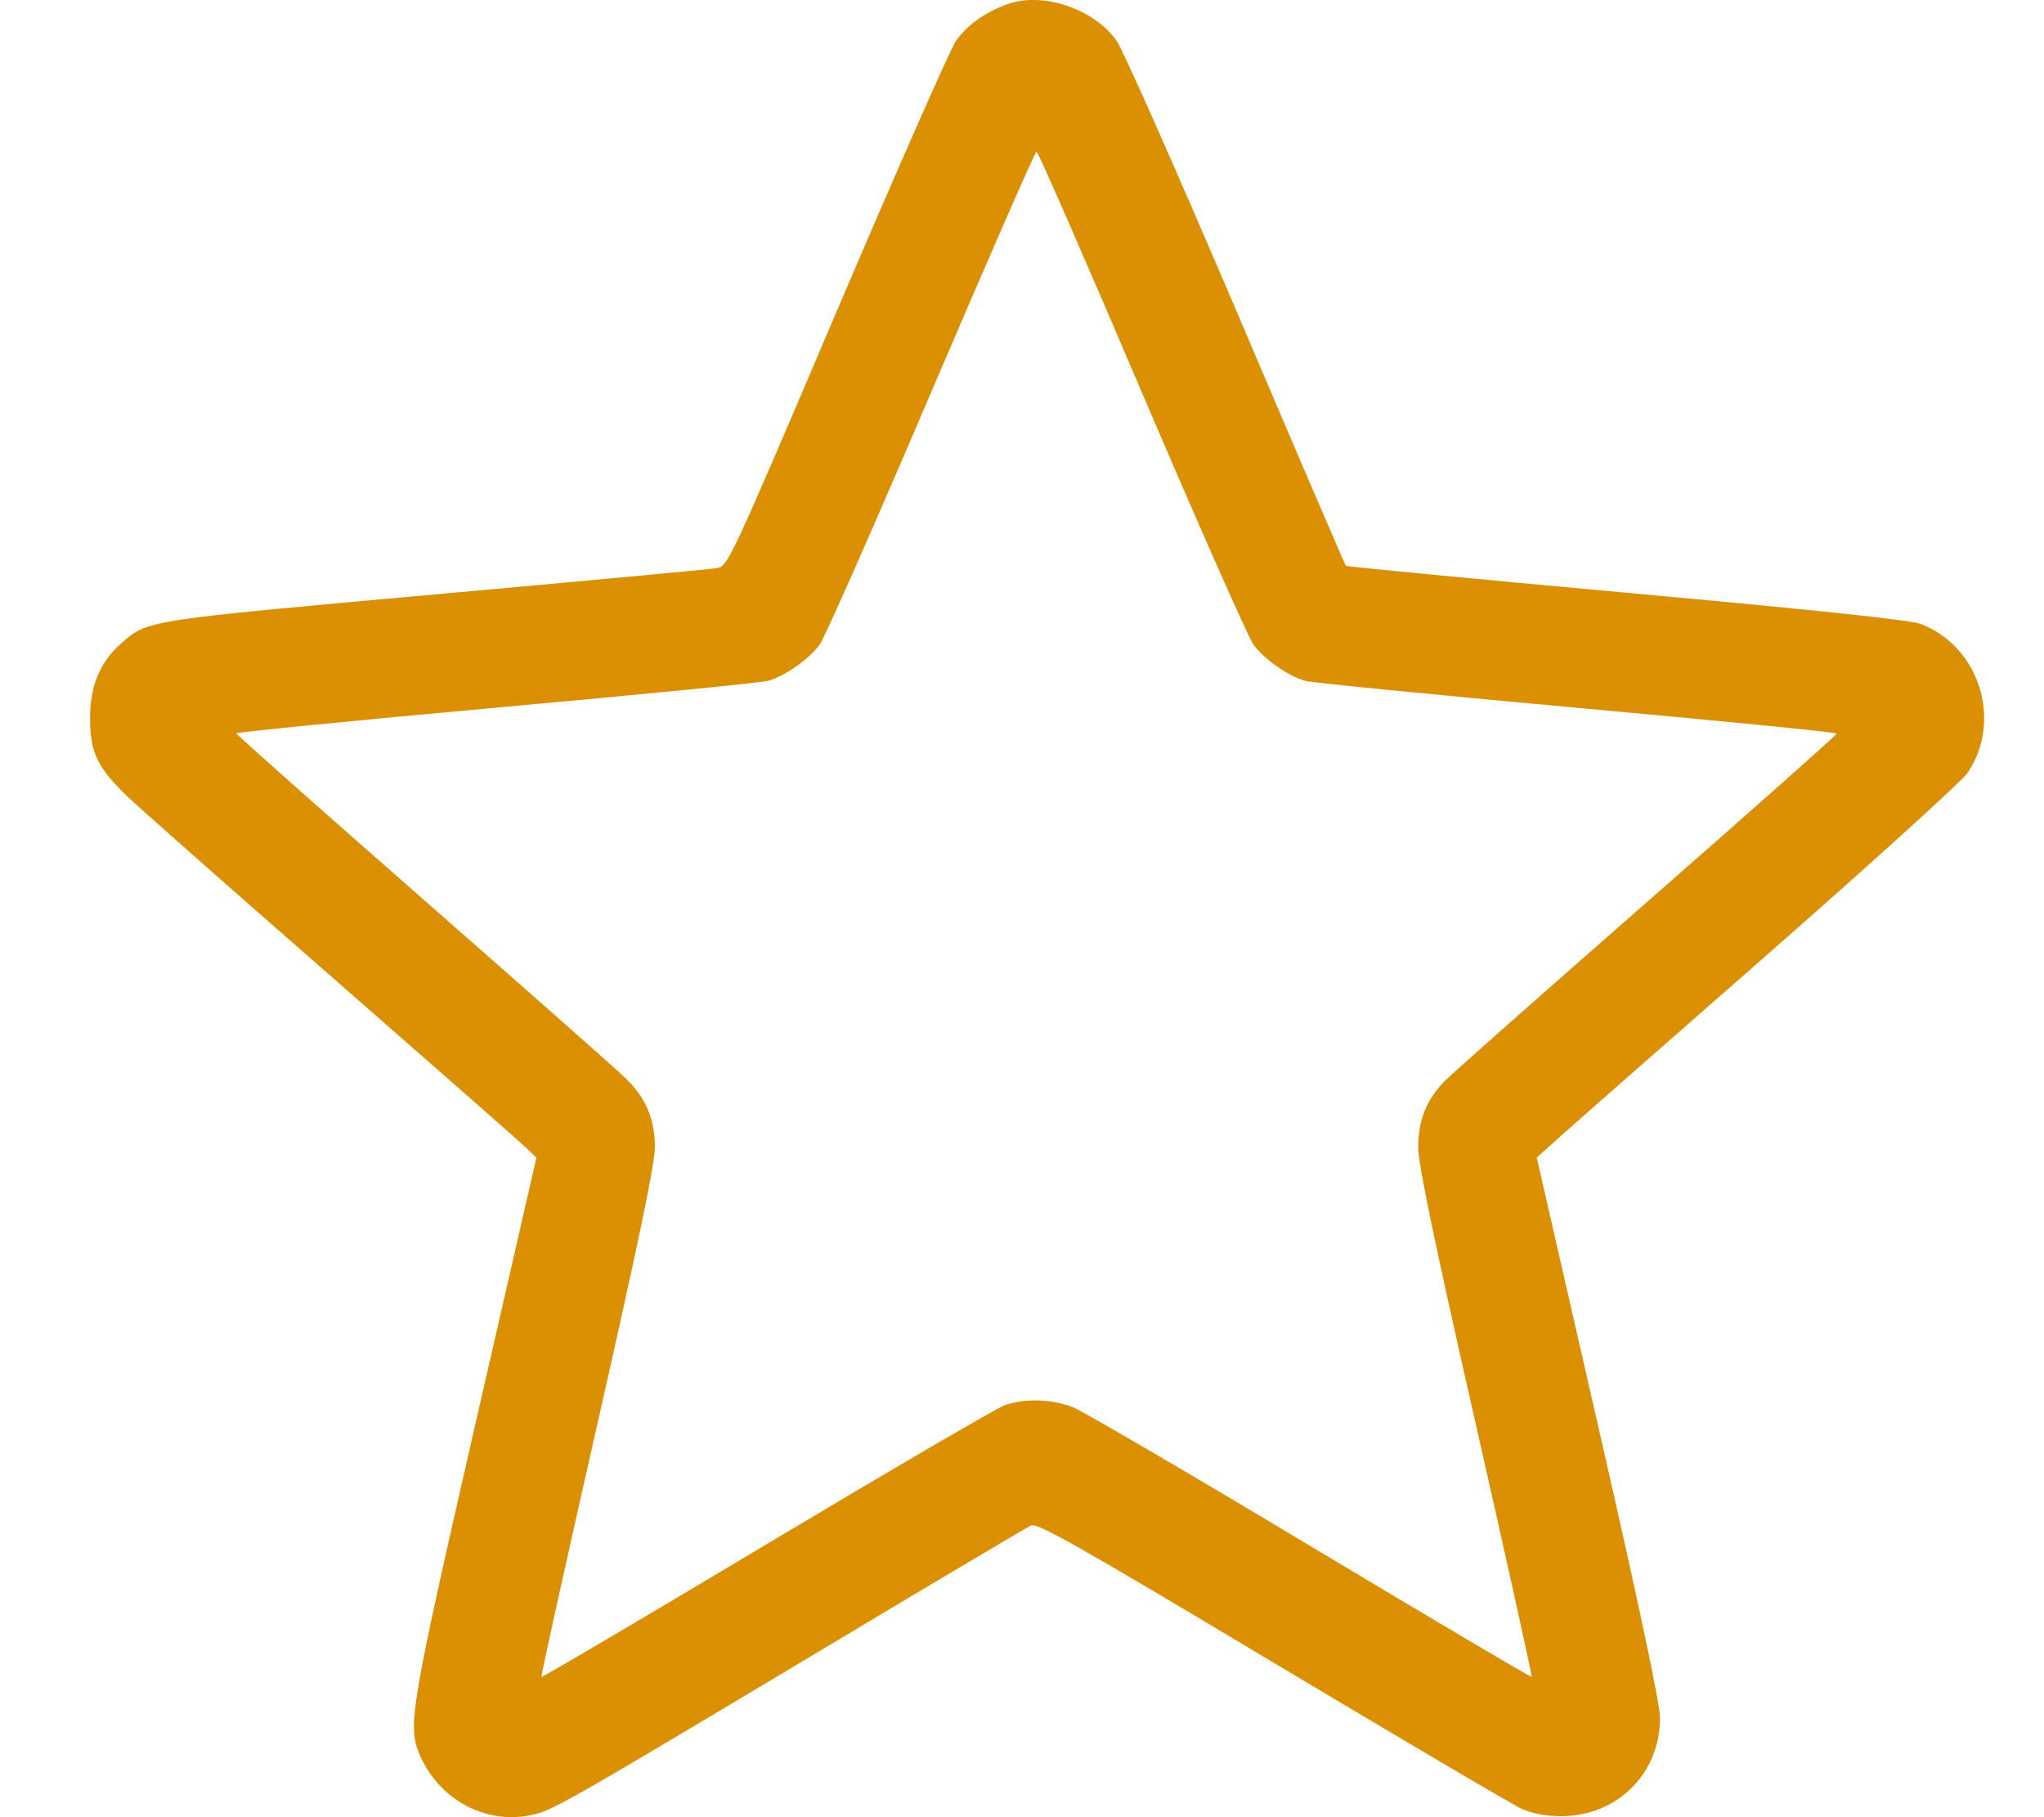 <svg width="18" height="16" viewBox="0 0 18 16" fill="none" xmlns="http://www.w3.org/2000/svg">
<path fill-rule="evenodd" clip-rule="evenodd" d="M8.864 0.039C8.663 0.115 8.511 0.225 8.415 0.366C8.365 0.441 7.893 1.511 7.367 2.744C6.419 4.968 6.41 4.987 6.309 5.003C6.254 5.012 5.137 5.116 3.828 5.234C1.273 5.464 1.302 5.459 1.067 5.665C0.88 5.83 0.793 6.04 0.793 6.326C0.794 6.627 0.856 6.756 1.124 7.015C1.229 7.115 2.041 7.833 2.93 8.609C3.818 9.386 4.585 10.059 4.634 10.107L4.724 10.193L4.182 12.557C3.616 15.033 3.589 15.193 3.693 15.443C3.86 15.841 4.271 16.067 4.676 15.982C4.865 15.943 4.948 15.896 7.415 14.419C8.293 13.893 9.042 13.449 9.079 13.432C9.135 13.406 9.483 13.603 11.201 14.631C12.331 15.307 13.32 15.89 13.4 15.926C13.495 15.969 13.615 15.991 13.75 15.991C14.245 15.991 14.625 15.608 14.618 15.118C14.616 14.99 14.428 14.104 14.074 12.557L13.533 10.192L13.737 10.009C13.849 9.908 14.682 9.177 15.588 8.383C16.494 7.588 17.276 6.879 17.326 6.807C17.638 6.346 17.432 5.691 16.913 5.493C16.822 5.459 15.99 5.371 14.322 5.219C12.971 5.096 11.859 4.989 11.852 4.982C11.845 4.975 11.41 3.964 10.887 2.735C10.363 1.507 9.889 0.438 9.833 0.359C9.632 0.074 9.174 -0.077 8.864 0.039ZM10.053 3.449C10.55 4.612 10.993 5.614 11.038 5.675C11.135 5.806 11.346 5.954 11.494 5.995C11.551 6.011 12.629 6.117 13.887 6.232C15.146 6.346 16.175 6.448 16.175 6.459C16.175 6.47 15.423 7.138 14.503 7.943C13.584 8.748 12.781 9.458 12.72 9.521C12.56 9.687 12.49 9.863 12.489 10.102C12.489 10.248 12.629 10.923 12.994 12.53C13.272 13.754 13.494 14.76 13.489 14.765C13.483 14.771 12.606 14.252 11.54 13.613C10.474 12.973 9.532 12.423 9.446 12.389C9.262 12.318 9.023 12.311 8.847 12.373C8.777 12.398 7.834 12.949 6.75 13.597C5.666 14.246 4.774 14.771 4.768 14.765C4.762 14.759 4.985 13.752 5.263 12.527C5.624 10.934 5.768 10.243 5.767 10.099C5.766 9.854 5.691 9.674 5.517 9.501C5.448 9.432 4.646 8.724 3.736 7.926C2.826 7.129 2.081 6.468 2.081 6.457C2.081 6.447 3.111 6.345 4.37 6.231C5.628 6.117 6.705 6.011 6.763 5.995C6.91 5.955 7.121 5.806 7.217 5.678C7.261 5.618 7.704 4.616 8.201 3.451C8.699 2.287 9.116 1.334 9.128 1.334C9.141 1.334 9.557 2.286 10.053 3.449Z" fill="#DA9002"/>
</svg>
